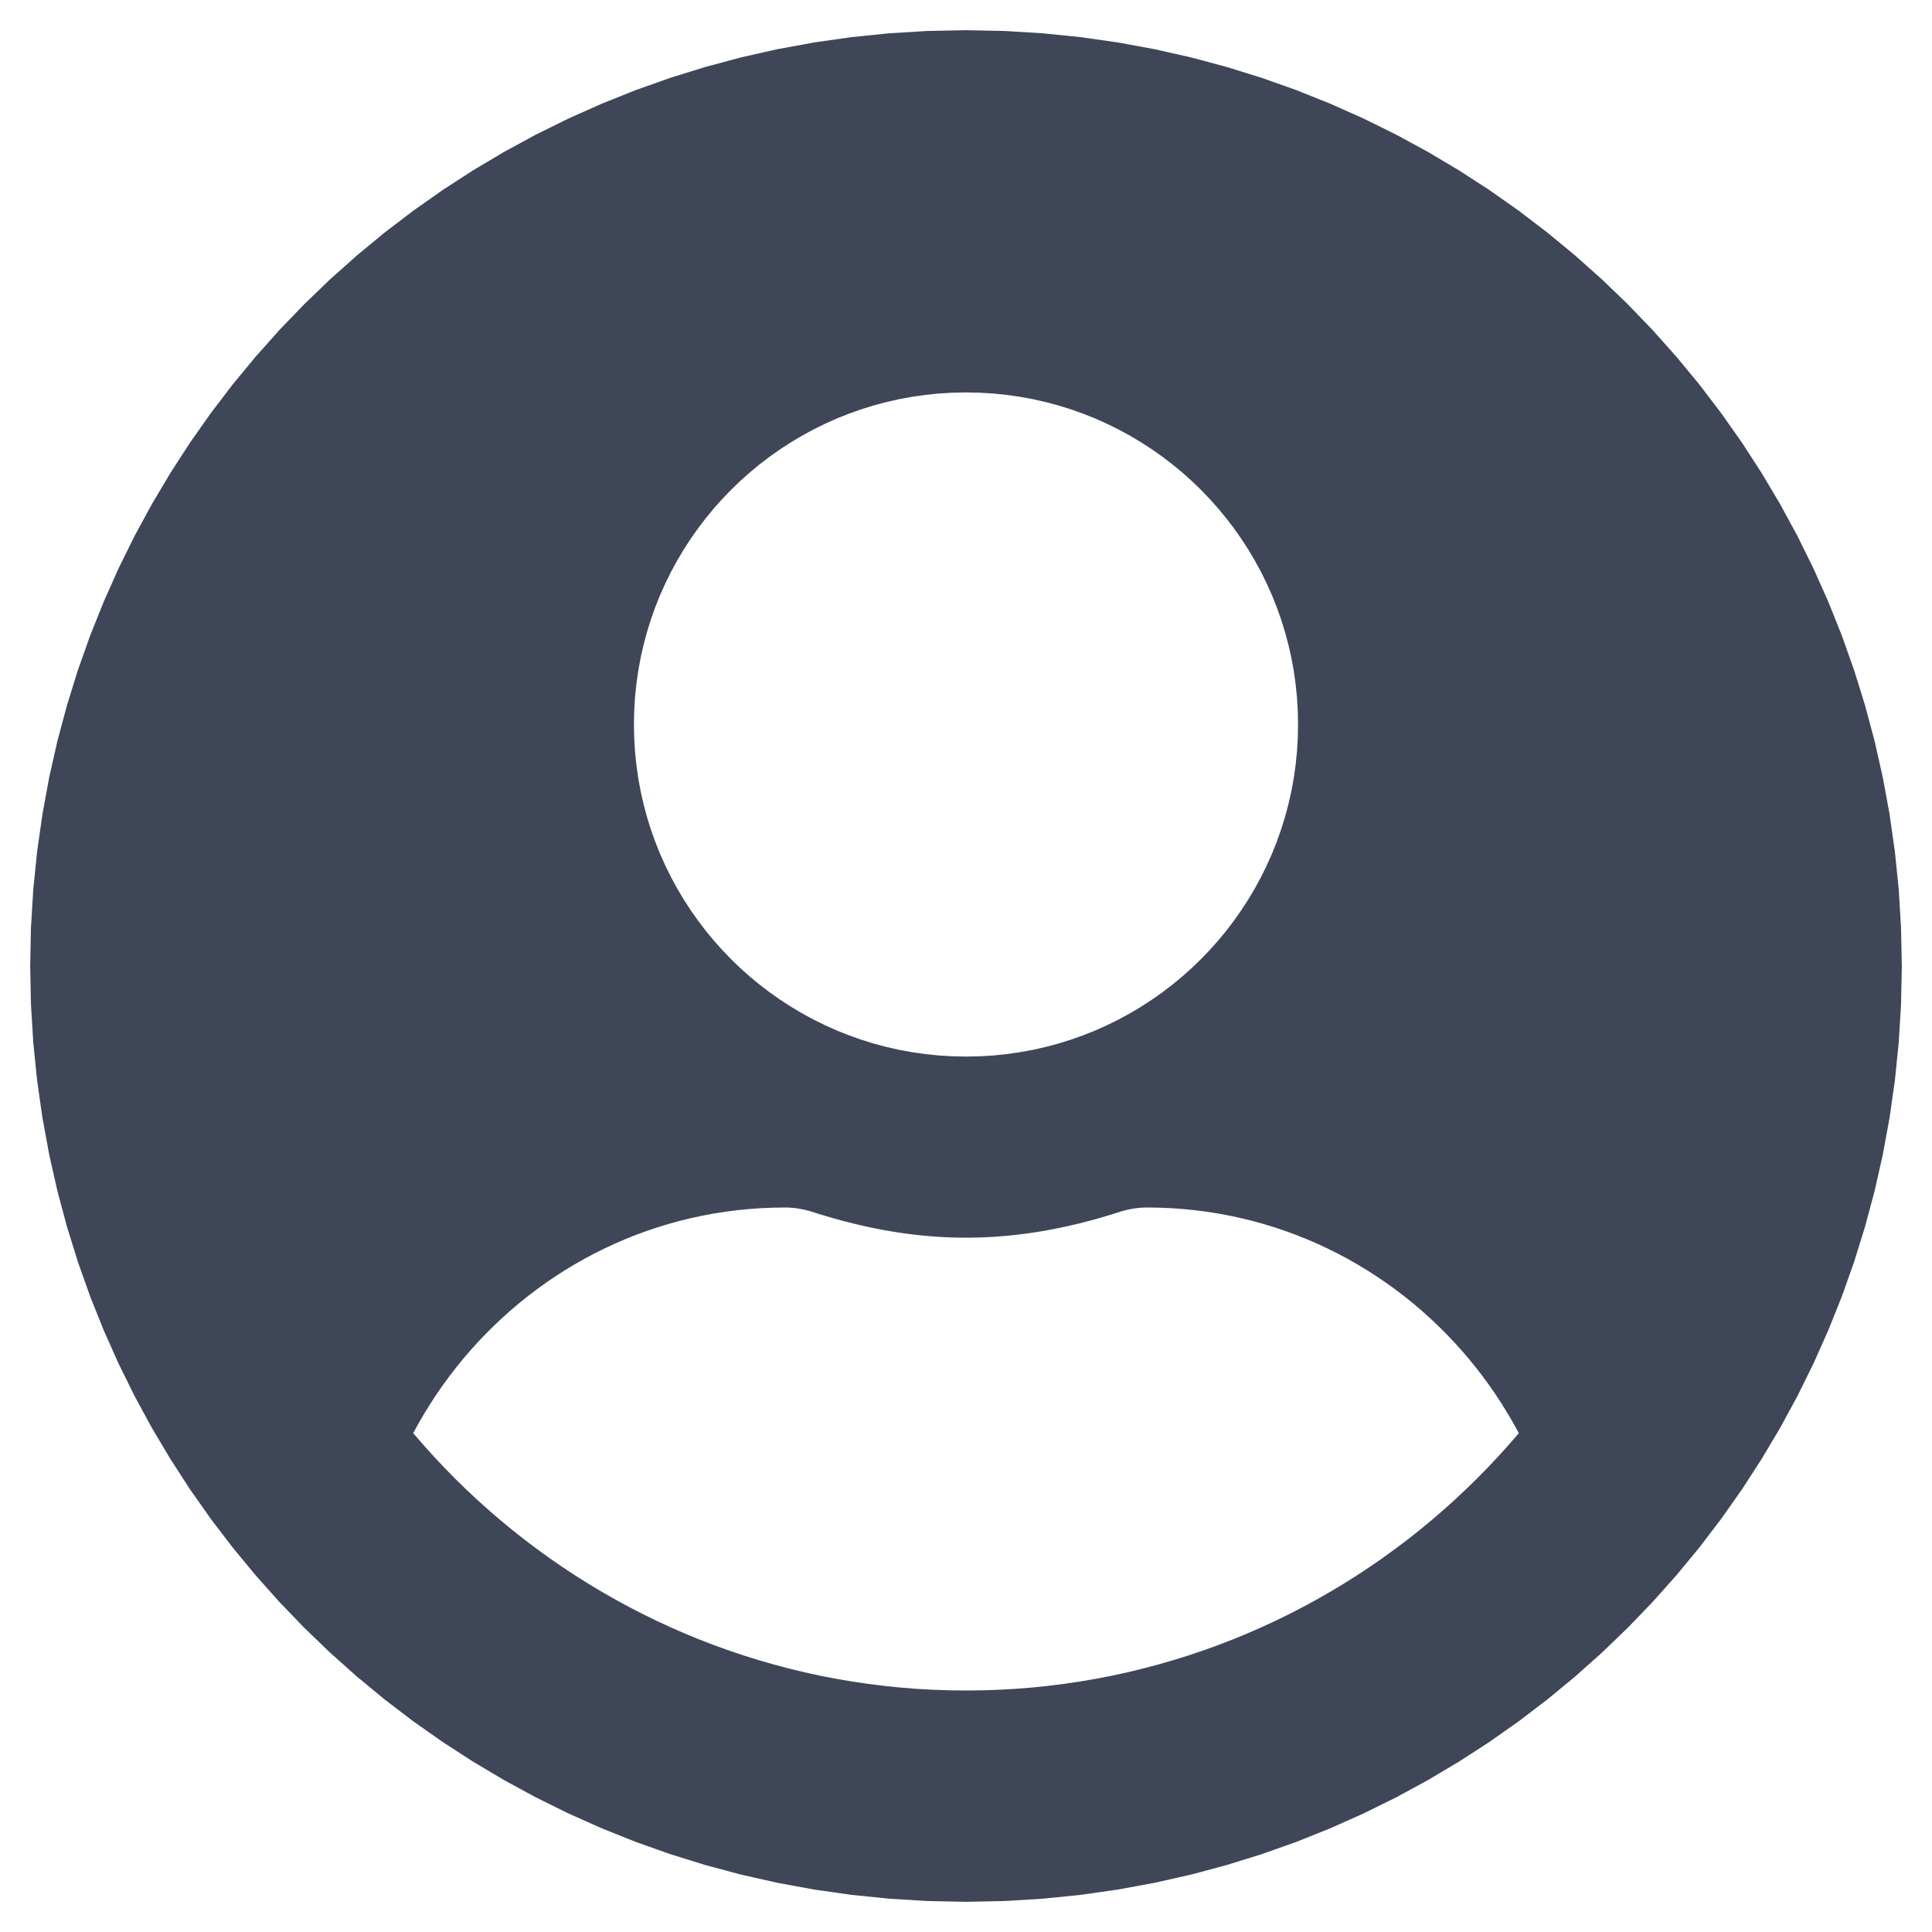 <?xml version="1.0" encoding="UTF-8" standalone="no"?>
<!DOCTYPE svg PUBLIC "-//W3C//DTD SVG 1.1//EN" "http://www.w3.org/Graphics/SVG/1.1/DTD/svg11.dtd">
<svg version="1.1" xmlns="http://www.w3.org/2000/svg" xmlns:xlink="http://www.w3.org/1999/xlink" preserveAspectRatio="xMidYMid meet" viewBox="0 0 640 640" width="640" height="640"><defs><path d="M345.43 11.03L357.94 12.3L370.29 14.06L382.49 16.3L394.51 19.01L406.35 22.18L418 25.8L429.45 29.86L440.68 34.36L451.7 39.27L462.48 44.59L473.02 50.32L483.31 56.44L493.34 62.93L503.1 69.8L512.58 77.03L521.76 84.61L530.65 92.53L539.22 100.78L547.47 109.35L555.39 118.24L562.97 127.42L570.2 136.9L577.07 146.66L583.56 156.69L589.68 166.98L595.41 177.52L600.73 188.3L605.64 199.32L610.14 210.55L614.2 222L617.82 233.65L620.99 245.49L623.7 257.51L625.94 269.71L627.7 282.06L628.97 294.57L629.74 307.22L630 320L629.74 332.78L628.97 345.43L627.7 357.94L625.94 370.29L623.7 382.49L620.99 394.51L617.82 406.35L614.2 418L610.14 429.45L605.64 440.68L600.73 451.7L595.41 462.48L589.68 473.02L583.56 483.31L577.07 493.34L570.2 503.1L562.97 512.58L555.39 521.76L547.47 530.65L539.22 539.22L530.65 547.47L521.76 555.39L512.58 562.97L503.1 570.2L493.34 577.07L483.31 583.56L473.02 589.68L462.48 595.41L451.7 600.73L440.68 605.64L429.45 610.14L418 614.2L406.35 617.82L394.51 620.99L382.49 623.7L370.29 625.94L357.94 627.7L345.43 628.97L332.78 629.74L320 630L307.22 629.74L294.57 628.97L282.06 627.7L269.71 625.94L257.51 623.7L245.49 620.99L233.65 617.82L222 614.2L210.55 610.14L199.32 605.64L188.3 600.73L177.52 595.41L166.98 589.68L156.69 583.56L146.66 577.07L136.9 570.2L127.42 562.97L118.24 555.39L109.35 547.47L100.78 539.22L92.53 530.65L84.61 521.76L77.03 512.58L69.8 503.1L62.93 493.34L56.44 483.31L50.32 473.02L44.59 462.48L39.27 451.7L34.36 440.68L29.86 429.45L25.8 418L22.18 406.35L19.01 394.51L16.3 382.49L14.06 370.29L12.3 357.94L11.03 345.43L10.26 332.78L10 320L10.26 307.22L11.03 294.57L12.3 282.06L14.06 269.71L16.3 257.51L19.01 245.49L22.18 233.65L25.8 222L29.86 210.55L34.36 199.32L39.27 188.3L44.59 177.52L50.32 166.98L56.44 156.69L62.93 146.66L69.8 136.9L77.03 127.42L84.61 118.24L92.53 109.35L100.78 100.78L109.35 92.53L118.24 84.61L127.42 77.03L136.9 69.8L146.66 62.93L156.69 56.44L166.98 50.32L177.52 44.59L188.3 39.27L199.32 34.36L210.55 29.86L222 25.8L233.65 22.18L245.49 19.01L257.51 16.3L269.71 14.06L282.06 12.3L294.57 11.03L307.22 10.26L320 10L332.78 10.26L345.43 11.03ZM379.55 400L379.33 400.01L379.1 400.01L378.88 400.02L378.65 400.03L378.43 400.05L378.2 400.06L377.98 400.07L377.75 400.09L377.53 400.11L377.3 400.13L377.08 400.15L376.86 400.18L376.63 400.2L376.41 400.23L376.18 400.26L375.96 400.29L375.74 400.33L375.52 400.36L375.29 400.4L375.07 400.43L374.85 400.47L374.63 400.51L374.41 400.56L374.18 400.6L373.96 400.64L373.74 400.69L373.52 400.74L373.3 400.79L373.08 400.84L372.86 400.9L372.65 400.95L372.43 401.01L372.21 401.06L371.99 401.12L371.77 401.18L371.56 401.25L371.34 401.31L371.13 401.38L369.91 401.77L368.7 402.15L367.48 402.52L366.26 402.89L365.03 403.25L363.8 403.61L362.57 403.95L361.33 404.29L360.09 404.62L358.85 404.94L357.6 405.25L356.35 405.55L355.09 405.85L353.84 406.13L352.58 406.41L351.31 406.68L350.04 406.94L348.77 407.19L347.5 407.43L346.22 407.66L344.94 407.88L343.65 408.09L342.37 408.29L341.07 408.48L339.78 408.66L338.48 408.82L337.18 408.98L335.88 409.13L334.57 409.27L333.26 409.39L331.95 409.5L330.63 409.61L329.31 409.7L327.99 409.78L326.67 409.84L325.34 409.9L324.01 409.94L322.68 409.97L321.34 409.99L320 410L318.66 409.99L317.33 409.97L315.99 409.94L314.66 409.9L313.34 409.84L312.01 409.78L310.7 409.7L309.38 409.61L308.07 409.5L306.76 409.39L305.45 409.27L304.15 409.13L302.84 408.98L301.55 408.82L300.25 408.66L298.96 408.48L297.67 408.29L296.39 408.09L295.11 407.88L293.83 407.66L292.55 407.43L291.28 407.19L290.01 406.94L288.74 406.68L287.48 406.41L286.22 406.13L284.96 405.85L283.71 405.55L282.45 405.25L281.21 404.94L279.96 404.62L278.72 404.29L277.48 403.95L276.24 403.61L275 403.25L273.77 402.89L272.54 402.52L271.32 402.15L270.1 401.77L268.88 401.38L268.66 401.31L268.44 401.25L268.23 401.18L268.01 401.12L267.79 401.06L267.57 401.01L267.35 400.95L267.14 400.9L266.92 400.84L266.7 400.79L266.48 400.74L266.26 400.69L266.04 400.64L265.82 400.6L265.59 400.56L265.37 400.51L265.15 400.47L264.93 400.43L264.71 400.4L264.48 400.36L264.26 400.33L264.04 400.29L263.82 400.26L263.59 400.23L263.37 400.2L263.14 400.18L262.92 400.15L262.7 400.13L262.47 400.11L262.25 400.09L262.02 400.07L261.8 400.06L261.57 400.05L261.35 400.03L261.12 400.02L260.9 400.01L260.67 400.01L260.45 400L260.22 400L260 400L255.99 400.06L252.02 400.23L248.07 400.51L244.16 400.9L240.28 401.4L236.43 402L232.63 402.71L228.86 403.53L225.13 404.44L221.44 405.46L217.8 406.57L214.2 407.78L210.64 409.09L207.13 410.49L203.67 411.98L200.26 413.57L196.9 415.24L193.59 417L190.34 418.85L187.14 420.78L184 422.8L180.91 424.89L177.89 427.07L174.92 429.32L172.02 431.65L169.18 434.06L166.41 436.54L163.7 439.09L161.06 441.71L158.49 444.4L155.99 447.16L153.56 449.98L151.2 452.87L148.92 455.82L146.71 458.83L144.59 461.9L142.54 465.03L140.57 468.22L138.68 471.46L136.88 474.75L140.22 478.61L143.64 482.41L147.14 486.13L150.71 489.77L154.37 493.34L158.1 496.84L161.9 500.25L165.77 503.58L169.72 506.84L173.73 510.01L177.82 513.09L181.97 516.1L186.18 519.01L190.46 521.84L194.81 524.58L199.21 527.22L203.68 529.78L208.2 532.24L212.78 534.6L217.42 536.88L222.12 539.05L226.86 541.12L231.66 543.1L236.51 544.97L241.41 546.74L246.36 548.4L251.36 549.96L256.4 551.41L261.49 552.76L266.62 553.99L271.79 555.12L277 556.13L282.25 557.02L287.54 557.8L292.87 558.47L298.23 559.02L303.63 559.45L309.05 559.75L314.51 559.94L320 560L325.49 559.94L330.95 559.75L336.37 559.45L341.77 559.02L347.13 558.47L352.46 557.8L357.75 557.02L363 556.13L368.21 555.12L373.38 553.99L378.51 552.76L383.6 551.41L388.64 549.96L393.64 548.4L398.59 546.74L403.49 544.97L408.34 543.1L413.14 541.12L417.88 539.05L422.58 536.88L427.22 534.6L431.8 532.24L436.32 529.78L440.79 527.22L445.19 524.58L449.54 521.84L453.82 519.01L458.03 516.1L462.18 513.09L466.27 510.01L470.28 506.84L474.23 503.58L478.1 500.25L481.9 496.84L485.63 493.34L489.29 489.77L492.86 486.13L496.36 482.41L499.78 478.61L503.13 474.75L501.32 471.46L499.43 468.22L497.46 465.03L495.41 461.9L493.29 458.83L491.08 455.82L488.8 452.87L486.44 449.98L484.01 447.16L481.51 444.4L478.94 441.71L476.3 439.09L473.59 436.54L470.82 434.06L467.98 431.65L465.08 429.32L462.11 427.07L459.09 424.89L456 422.8L452.86 420.78L449.66 418.85L446.41 417L443.1 415.24L439.74 413.57L436.33 411.98L432.87 410.49L429.36 409.09L425.8 407.78L422.2 406.57L418.56 405.46L414.87 404.44L411.14 403.53L407.37 402.71L403.57 402L399.72 401.4L395.84 400.9L391.93 400.51L387.98 400.23L384.01 400.06L380 400L379.78 400L379.55 400ZM310.98 130.36L306.54 130.82L302.16 131.44L297.83 132.23L293.57 133.2L289.37 134.32L285.23 135.61L281.17 137.05L277.18 138.64L273.28 140.39L269.45 142.28L265.71 144.31L262.06 146.48L258.5 148.79L255.04 151.22L251.67 153.79L248.41 156.48L245.26 159.29L242.22 162.22L239.29 165.26L236.48 168.41L233.79 171.67L231.22 175.04L228.79 178.5L226.48 182.06L224.31 185.71L222.28 189.45L220.39 193.28L218.64 197.18L217.05 201.17L215.61 205.23L214.32 209.37L213.2 213.57L212.23 217.83L211.44 222.16L210.82 226.54L210.36 230.98L210.09 235.47L210 240L210.09 244.53L210.36 249.02L210.82 253.46L211.44 257.84L212.23 262.17L213.2 266.43L214.32 270.63L215.61 274.77L217.05 278.83L218.64 282.82L220.39 286.72L222.28 290.55L224.31 294.29L226.48 297.94L228.79 301.5L231.22 304.96L233.79 308.33L236.48 311.59L239.29 314.74L242.22 317.78L245.26 320.71L248.41 323.52L251.67 326.21L255.04 328.78L258.5 331.21L262.06 333.52L265.71 335.69L269.45 337.72L273.28 339.61L277.18 341.36L281.17 342.95L285.23 344.39L289.37 345.68L293.57 346.8L297.83 347.77L302.16 348.56L306.54 349.18L310.98 349.64L315.47 349.91L320 350L324.53 349.91L329.02 349.64L333.46 349.18L337.84 348.56L342.17 347.77L346.43 346.8L350.63 345.68L354.77 344.39L358.83 342.95L362.82 341.36L366.72 339.61L370.55 337.72L374.29 335.69L377.94 333.52L381.5 331.21L384.96 328.78L388.33 326.21L391.59 323.52L394.74 320.71L397.78 317.78L400.71 314.74L403.52 311.59L406.21 308.33L408.78 304.96L411.21 301.5L413.52 297.94L415.69 294.29L417.72 290.55L419.61 286.72L421.36 282.82L422.95 278.83L424.39 274.77L425.68 270.63L426.8 266.43L427.77 262.17L428.56 257.84L429.18 253.46L429.64 249.02L429.91 244.53L430 240L429.91 235.47L429.64 230.98L429.18 226.54L428.56 222.16L427.77 217.83L426.8 213.57L425.68 209.37L424.39 205.23L422.95 201.17L421.36 197.18L419.61 193.28L417.72 189.45L415.69 185.71L413.52 182.06L411.21 178.5L408.78 175.04L406.21 171.67L403.52 168.41L400.71 165.26L397.78 162.22L394.74 159.29L391.59 156.48L388.33 153.79L384.96 151.22L381.5 148.79L377.94 146.48L374.29 144.31L370.55 142.28L366.72 140.39L362.82 138.64L358.83 137.05L354.77 135.61L350.63 134.32L346.43 133.2L342.17 132.23L337.84 131.44L333.46 130.82L329.02 130.36L324.53 130.09L320 130L315.47 130.09L310.98 130.36Z" id="cPpYdpYk3"></path></defs><g><g><g><use xlink:href="#cPpYdpYk3" opacity="1" fill="#3e4658" fill-opacity="1"></use><g><use xlink:href="#cPpYdpYk3" opacity="1" fill-opacity="0" stroke="#000000" stroke-width="1" stroke-opacity="0"></use></g></g></g></g></svg>
